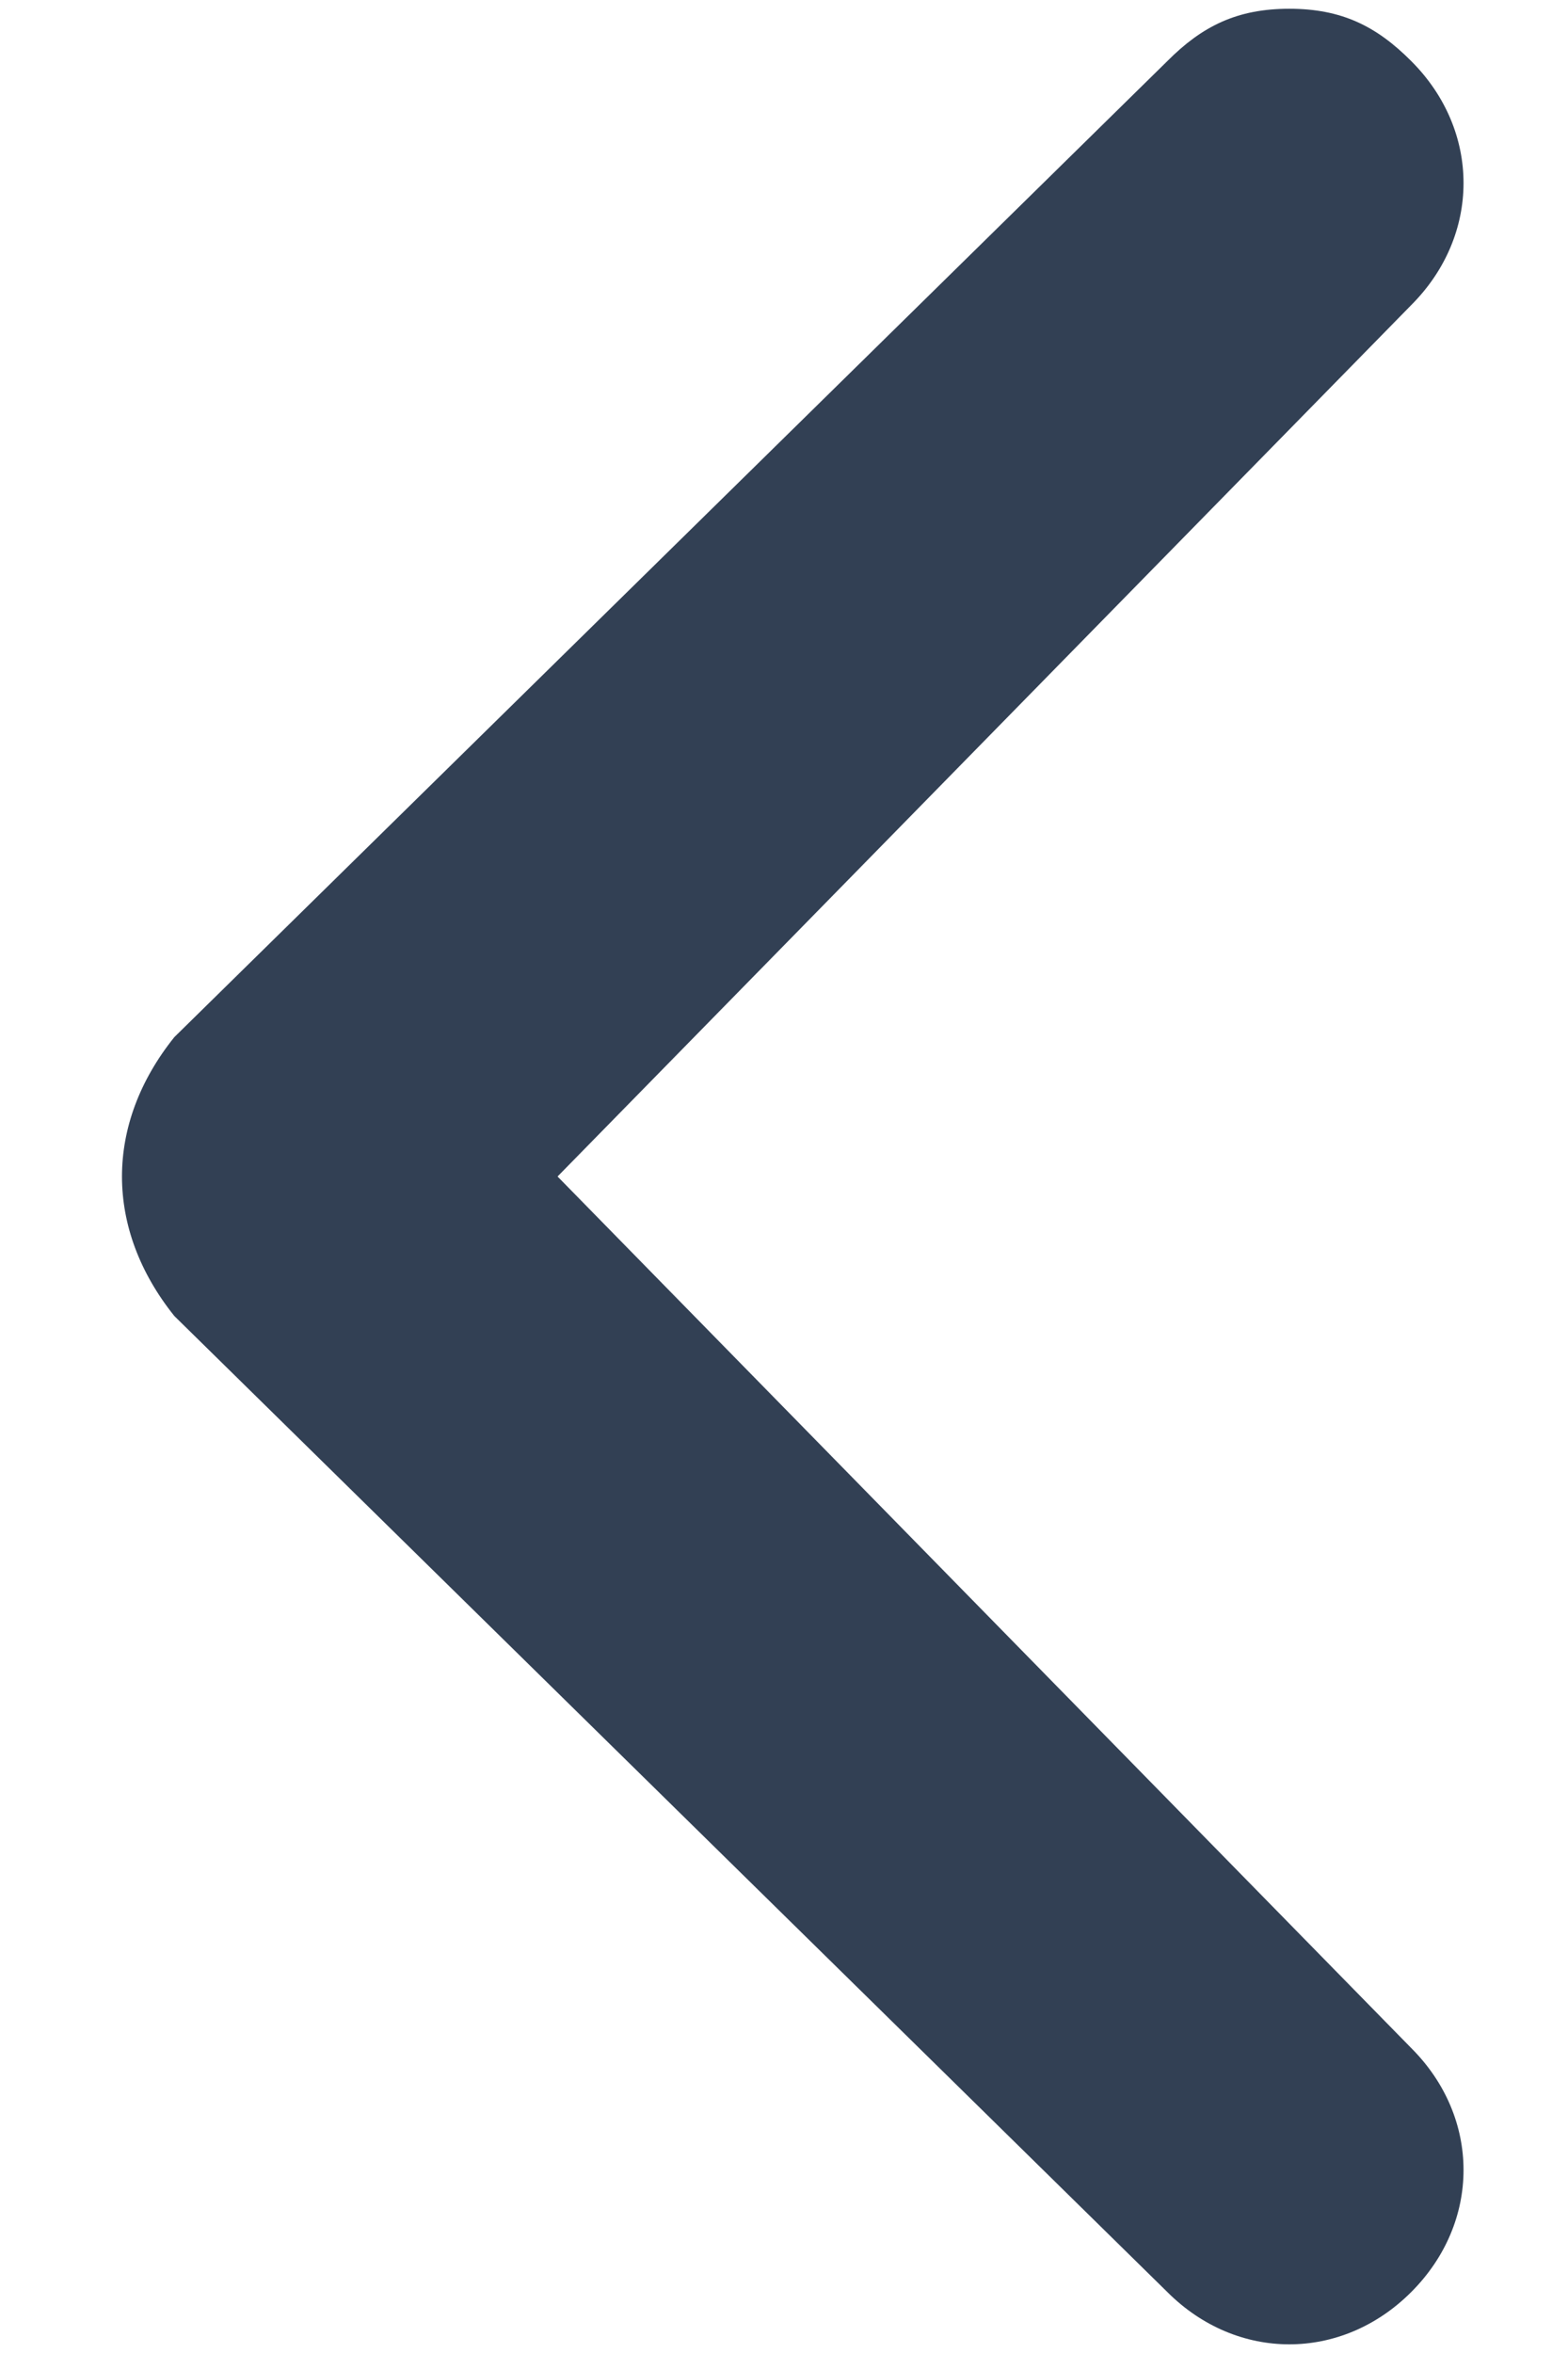 <svg width="12" height="18" viewBox="0 0 12 18" fill="none" xmlns="http://www.w3.org/2000/svg">
<path d="M1.334 10.067L8.934 17.534C9.467 18.067 10.267 18.067 10.8 17.534C11.334 17 11.334 16.2 10.8 15.667L4.267 9L10.8 2.334C11.334 1.8 11.334 1 10.8 0.467C10.534 0.2 10.267 0.067 9.867 0.067C9.467 0.067 9.2 0.2 8.934 0.467L1.334 7.934C0.8 8.6 0.8 9.4 1.334 10.067C1.334 9.934 1.334 9.934 1.334 10.067Z" fill="#324054"/>
</svg>
